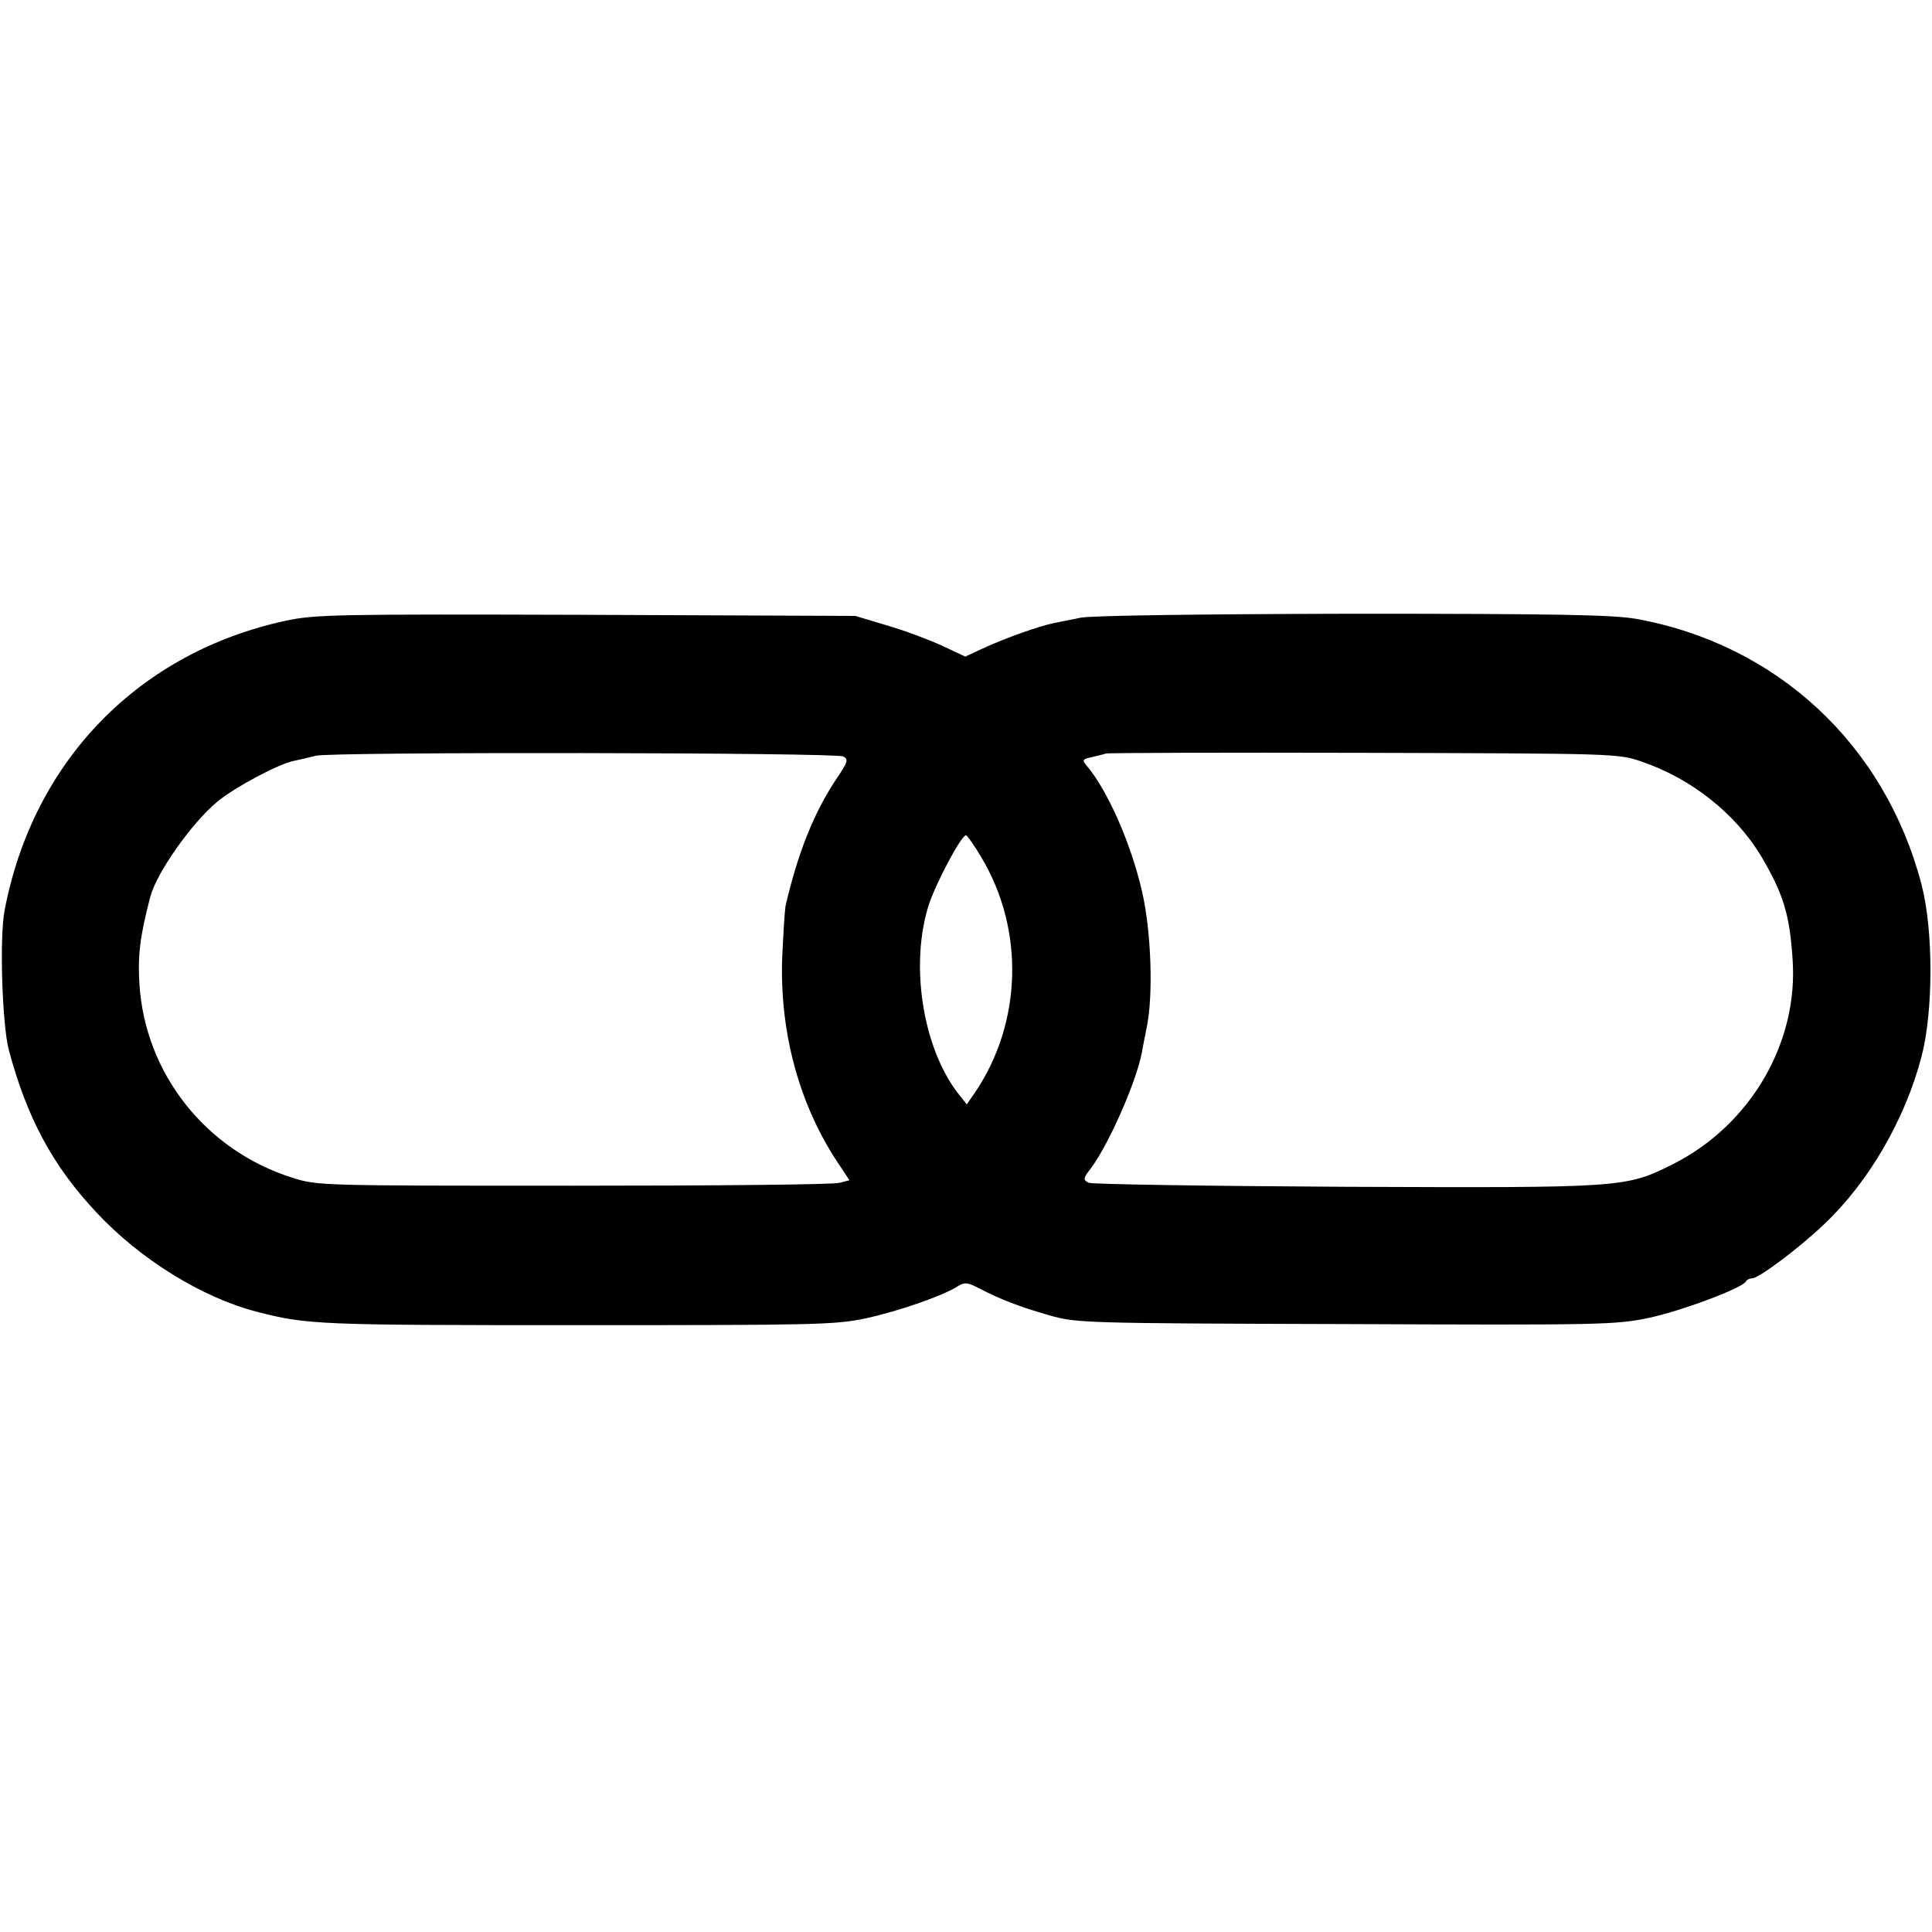 <svg version="1" xmlns="http://www.w3.org/2000/svg" width="709.333" height="709.333" viewBox="0 0 532 532"><path d="M78.8 170.9c-40.5 8.7-69.6 38.5-77.5 79.6C-.2 257.9.6 282 2.4 289c5 18.8 12.1 32 24.1 44.8 12 12.9 29.1 23.5 44.2 27.4 13.9 3.6 17 3.7 88.3 3.7 66.2 0 71-.1 79.5-1.9 9.1-2 21.2-6.2 25.2-8.8 2-1.2 2.7-1.1 6 .6 6 3.1 11.2 5.1 19.3 7.4 7.3 2.1 9.2 2.2 81.5 2.4 70.7.3 74.4.2 83.5-1.7 9-1.9 26.1-8.3 26.8-10.1.2-.4 1-.8 1.7-.8 1.8 0 12.9-8.3 19.8-14.9 12.3-11.6 22.3-28.9 26.8-46.1 3.3-12.6 3.3-34.9 0-47.5-10.1-38.5-39.8-66.1-78.6-73.1-6.5-1.1-21.3-1.4-78-1.4-42.9.1-71.9.5-75 1.1-2.7.6-6.1 1.2-7.4 1.5-4 .8-13.2 4.1-18.9 6.7l-5.4 2.5-6.4-3c-3.5-1.6-10.3-4.2-15.2-5.6l-8.7-2.6-74-.3c-68.9-.2-74.6-.1-82.7 1.6zm153.4 37.4c1.5.8 1.3 1.5-2.1 6.5-6 9.1-10.4 20-13.8 34.7-.2 1.1-.6 7.4-.9 14-.8 21.1 4.9 41.5 16 57.7l2.5 3.8-2.7.7c-1.5.5-34.4.8-73.2.8-69.9 0-70.6 0-77.5-2.2-23.8-7.5-40.5-28.6-42.1-53.2-.5-7.8.1-13.2 3-24.2 1.8-6.7 11.4-20.3 18.5-26.2 4.9-4 16.9-10.4 21.1-11.2 1.4-.3 4.1-.9 6-1.4 4.4-1.1 142.9-.9 145.2.2zm219.8 1.4c13.8 4.7 26 14.4 33.1 26.3 5.9 10.1 7.7 15.7 8.5 28 1.7 23-11.5 45.7-32.8 56.5-13.2 6.6-13.5 6.6-90.3 6.3-37.9-.2-69.8-.7-70.7-1.1-1.6-.8-1.6-1.2.6-4 4.9-6.6 12.3-23.3 14-31.7.2-1.4.9-4.6 1.4-7.3 1.8-8.9 1.2-26.2-1.3-37.1-3-13.2-9.5-28-15.3-34.8-1.3-1.5-1.1-1.8 1.4-2.3 1.6-.4 3.4-.8 3.9-1 .6-.2 32.5-.3 71-.2 69.4.2 70.1.2 76.5 2.4zm-181.7 26.5c11.9 20 11.1 45.5-1.8 64.6l-2.3 3.3-2.6-3.3c-9.6-12.7-13.1-35.4-7.8-51.8 2.1-6.2 8.9-19 10.2-19 .3 0 2.3 2.8 4.3 6.2z"/></svg>